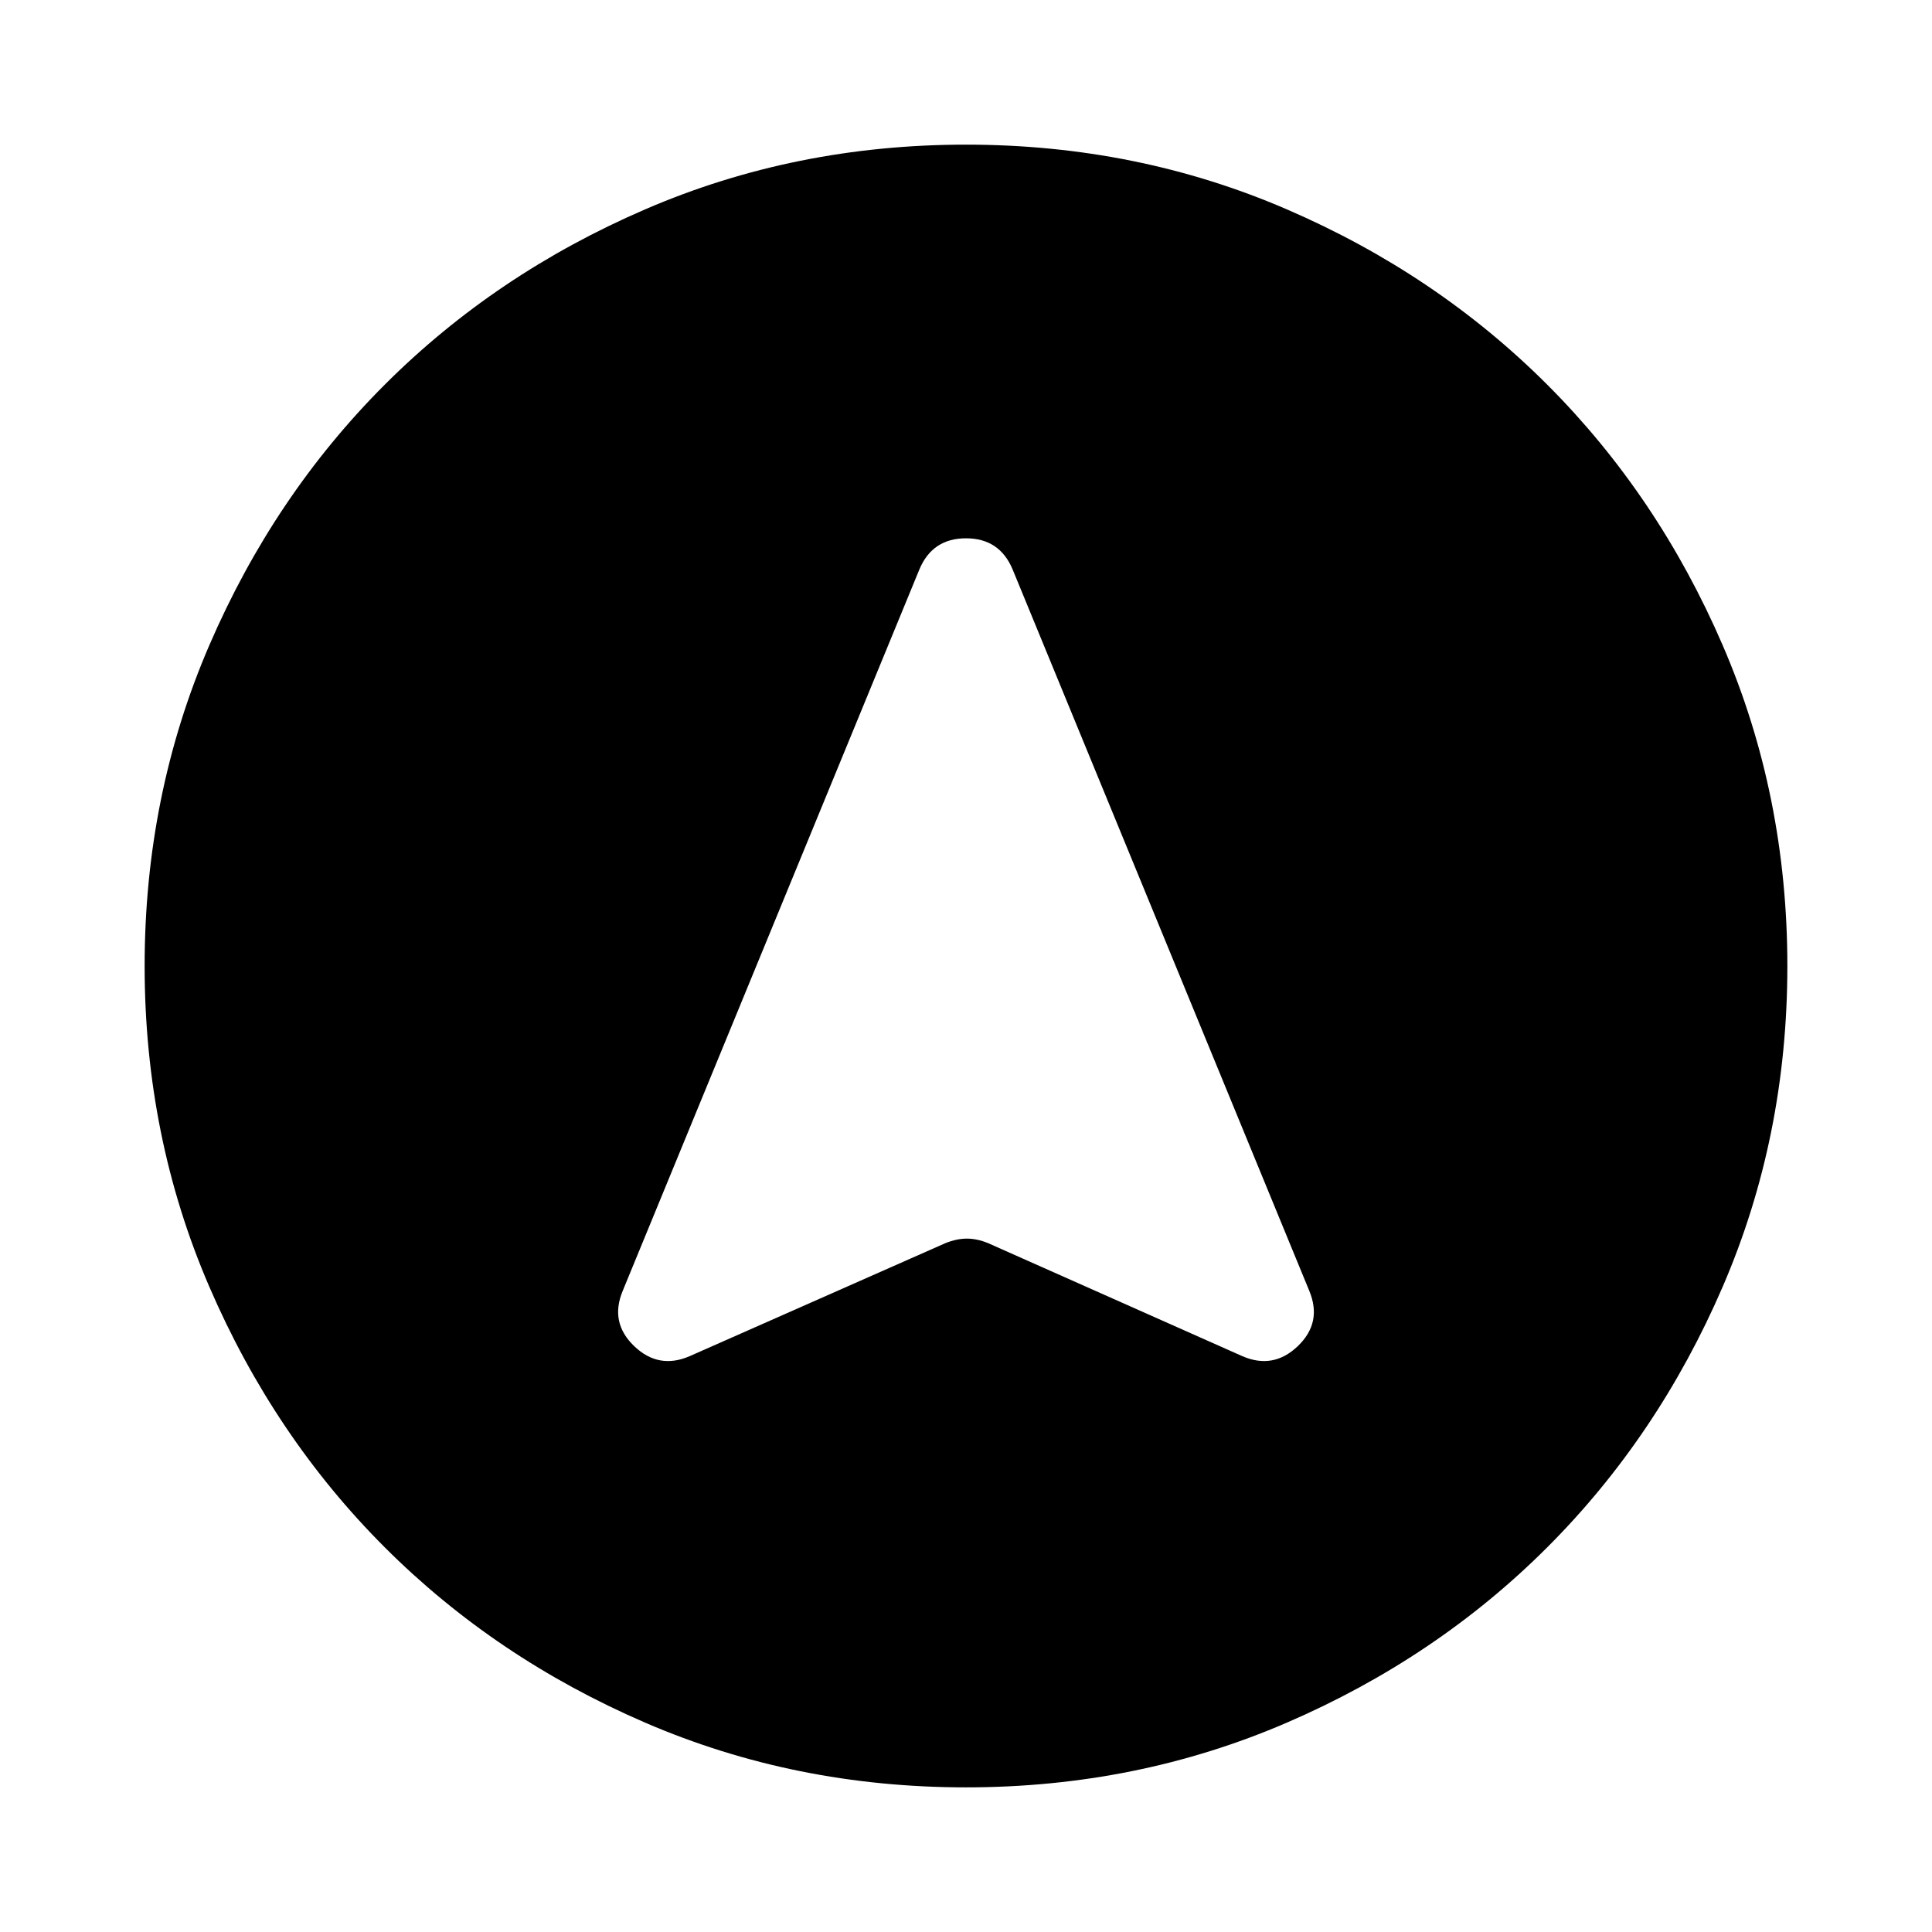 <svg xmlns="http://www.w3.org/2000/svg" height="24" viewBox="0 -960 960 960" width="24"><path d="M480-71.87q-84.91 0-159.34-32.12-74.44-32.12-129.5-87.17-55.05-55.06-87.17-129.5Q71.87-395.09 71.87-480t32.12-159.34q32.12-74.44 87.17-129.5 55.06-55.05 129.5-87.17 74.43-32.12 159.34-32.12t159.34 32.12q74.44 32.12 129.5 87.17 55.05 55.06 87.17 129.5 32.12 74.43 32.12 159.34t-32.12 159.34q-32.12 74.44-87.17 129.5-55.06 55.05-129.5 87.17Q564.91-71.87 480-71.87ZM342.74-286.15 469.8-342.3q5.6-2.24 10.64-2.24 5.04 0 10.52 2.24l126.3 56.15q15.44 6.72 27.63-4.98 12.2-11.7 5.72-27.37L503.15-677.09q-6.48-15.43-23.15-15.43-16.67 0-23.15 15.43L309.39-318.5q-6.48 15.67 5.72 27.37 12.19 11.7 27.63 4.98Z"/></svg>